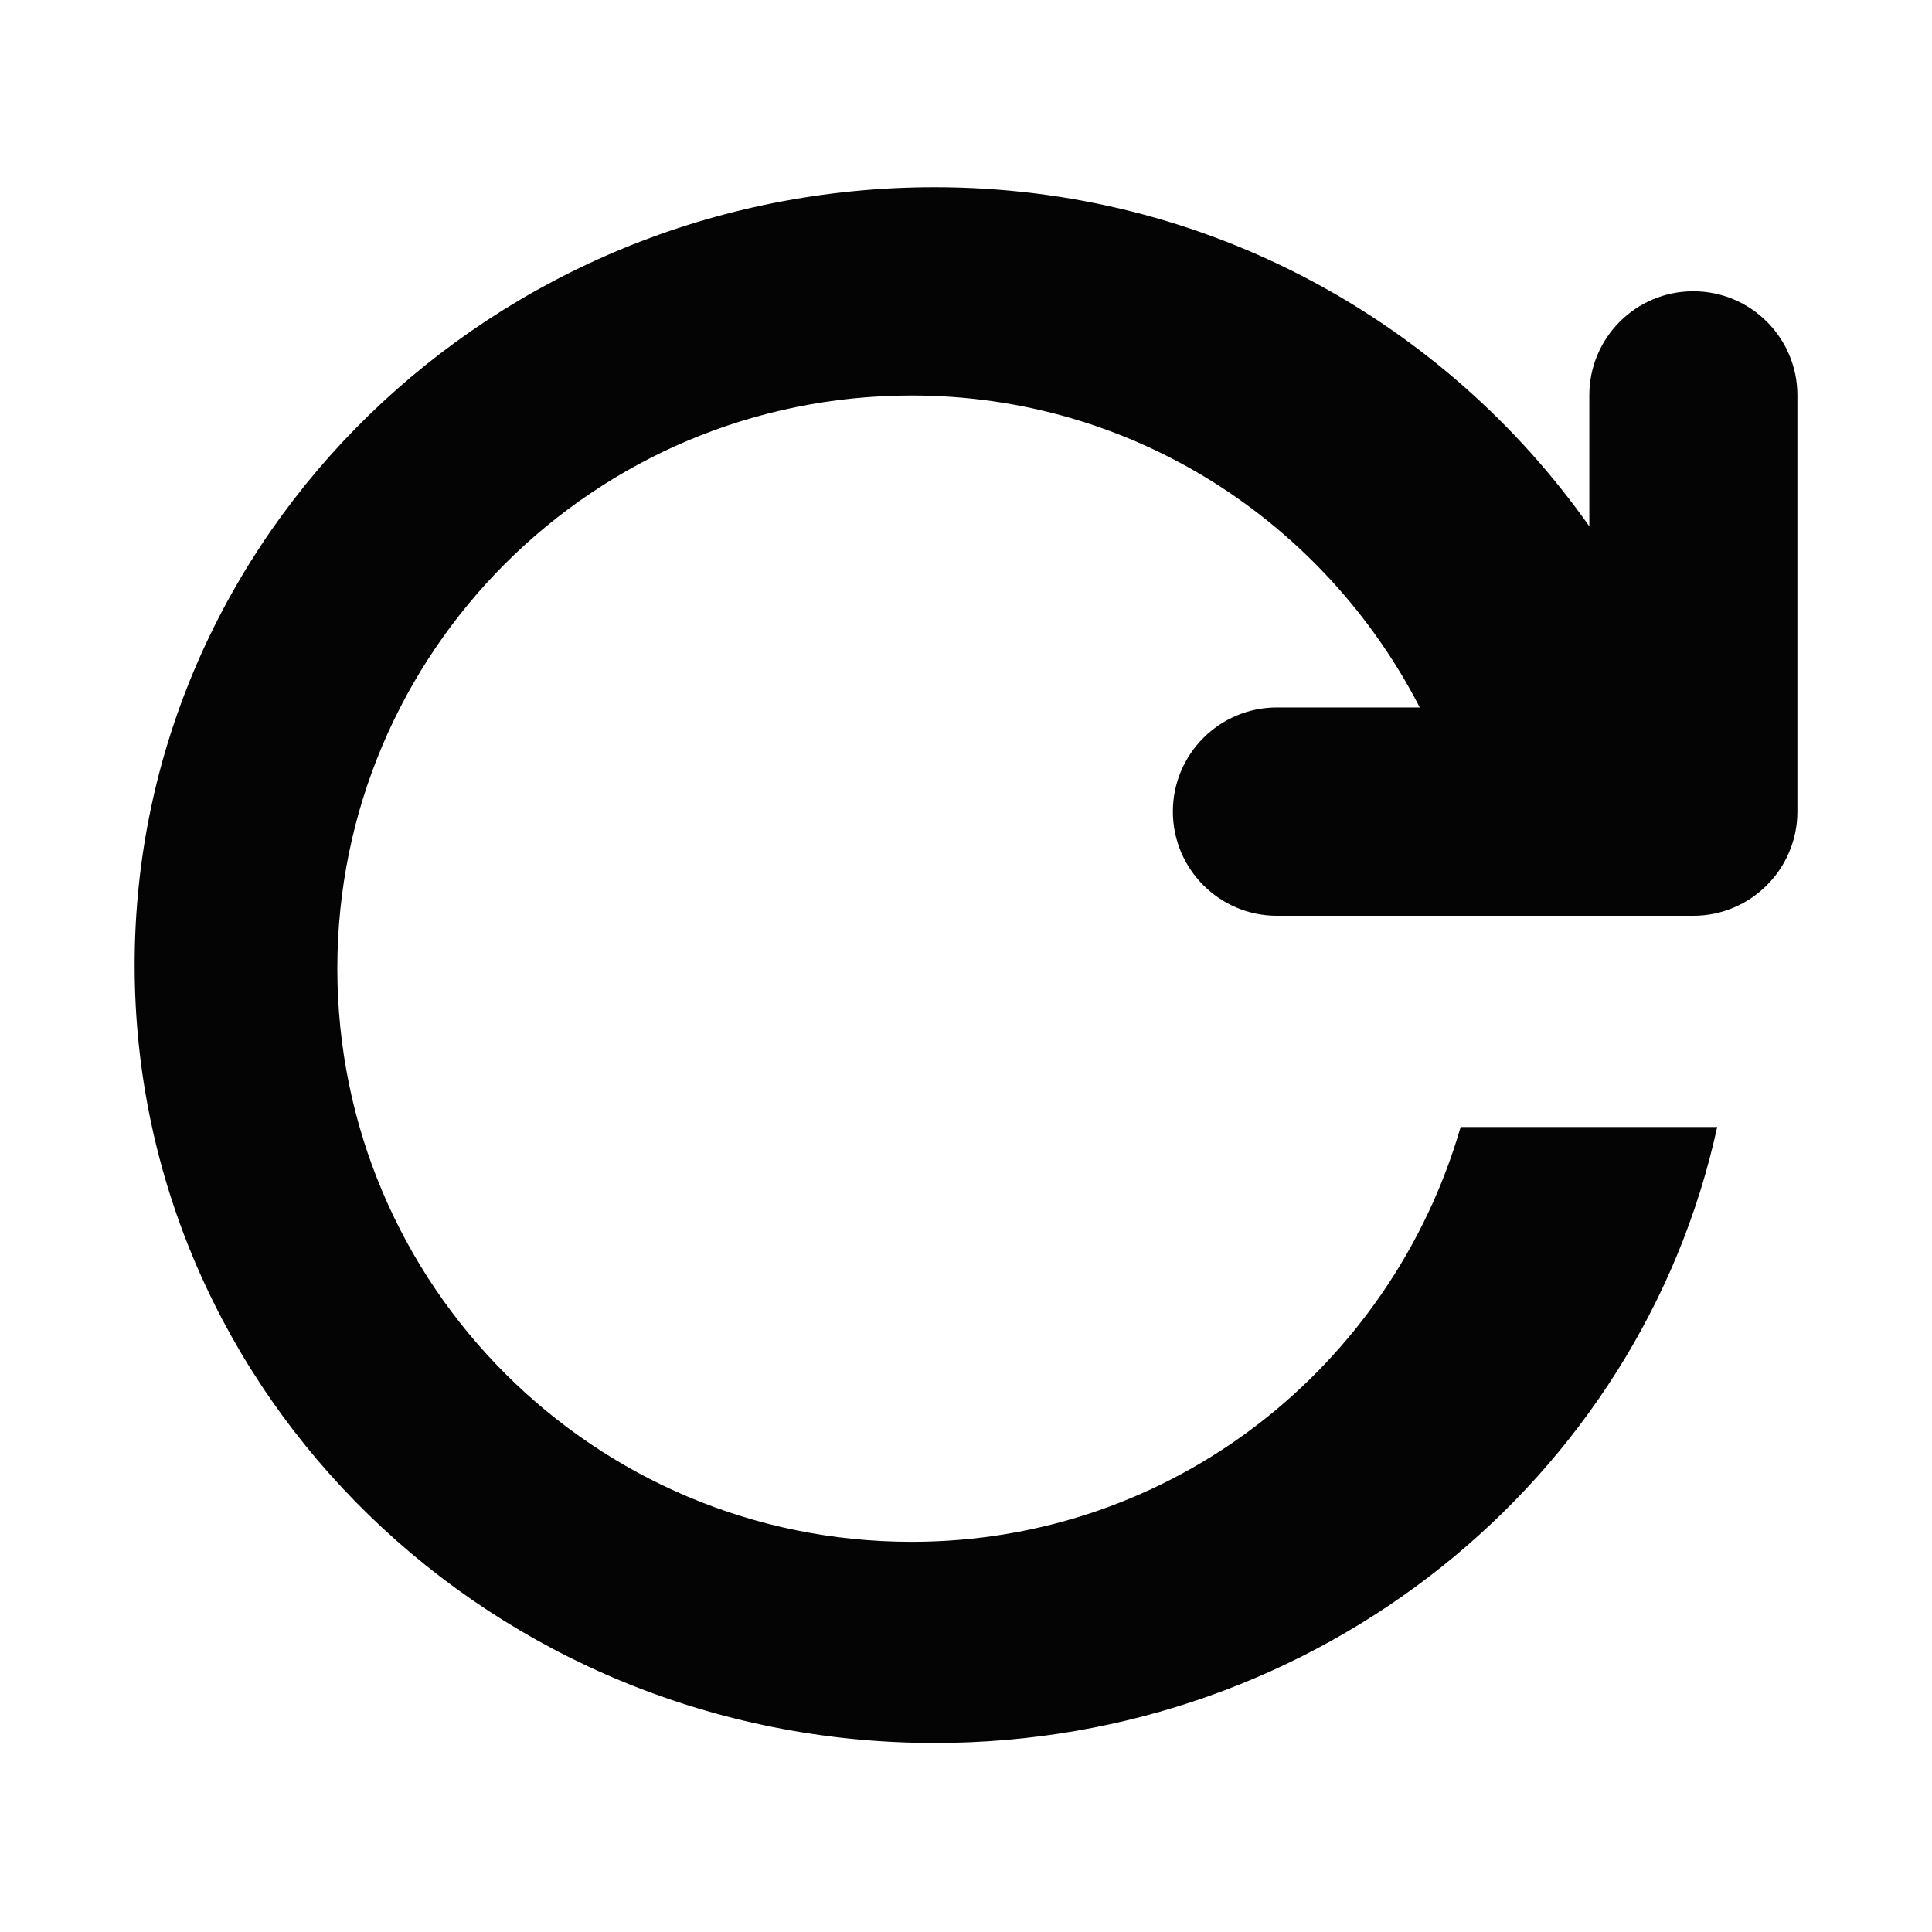 <?xml version="1.0" encoding="utf-8"?>
<!-- Generator: Adobe Illustrator 15.0.0, SVG Export Plug-In . SVG Version: 6.00 Build 0)  -->
<!DOCTYPE svg PUBLIC "-//W3C//DTD SVG 1.1//EN" "http://www.w3.org/Graphics/SVG/1.1/DTD/svg11.dtd">
<svg version="1.1" id="图层_1" xmlns="http://www.w3.org/2000/svg" xmlns:xlink="http://www.w3.org/1999/xlink" x="0px" y="0px"
	 width="1000px" height="1000px" viewBox="0 0 1000 1000" enable-background="new 0 0 1000 1000" xml:space="preserve">
<path fill-rule="evenodd" clip-rule="evenodd" fill="#040404" d="M876.449,474.006H660.95c-29.779,0-53.875-24.202-53.875-53.954
	c0-29.7,24.096-53.875,53.875-53.875h73.92c-49.192-95.57-147.894-161.467-263.035-161.467
	c-164.203,0-297.233,132.767-297.233,296.549c0,163.992,133.03,296.785,297.233,296.785c135.45,0,248.356-90.966,284.186-214.71
	h132.793c-39.67,182.091-205.819,318.83-405.009,318.83c-228.705,0-414.111-180.25-414.111-402.642
	c0-222.313,185.406-402.615,414.111-402.615c141.422,0,264.482,70.105,338.823,175.514v-67.791
	c0-29.779,24.044-53.875,53.822-53.875c29.727,0,53.875,24.096,53.875,53.875v215.421
	C930.324,449.805,906.176,474.006,876.449,474.006L876.449,474.006z"/>
</svg>
